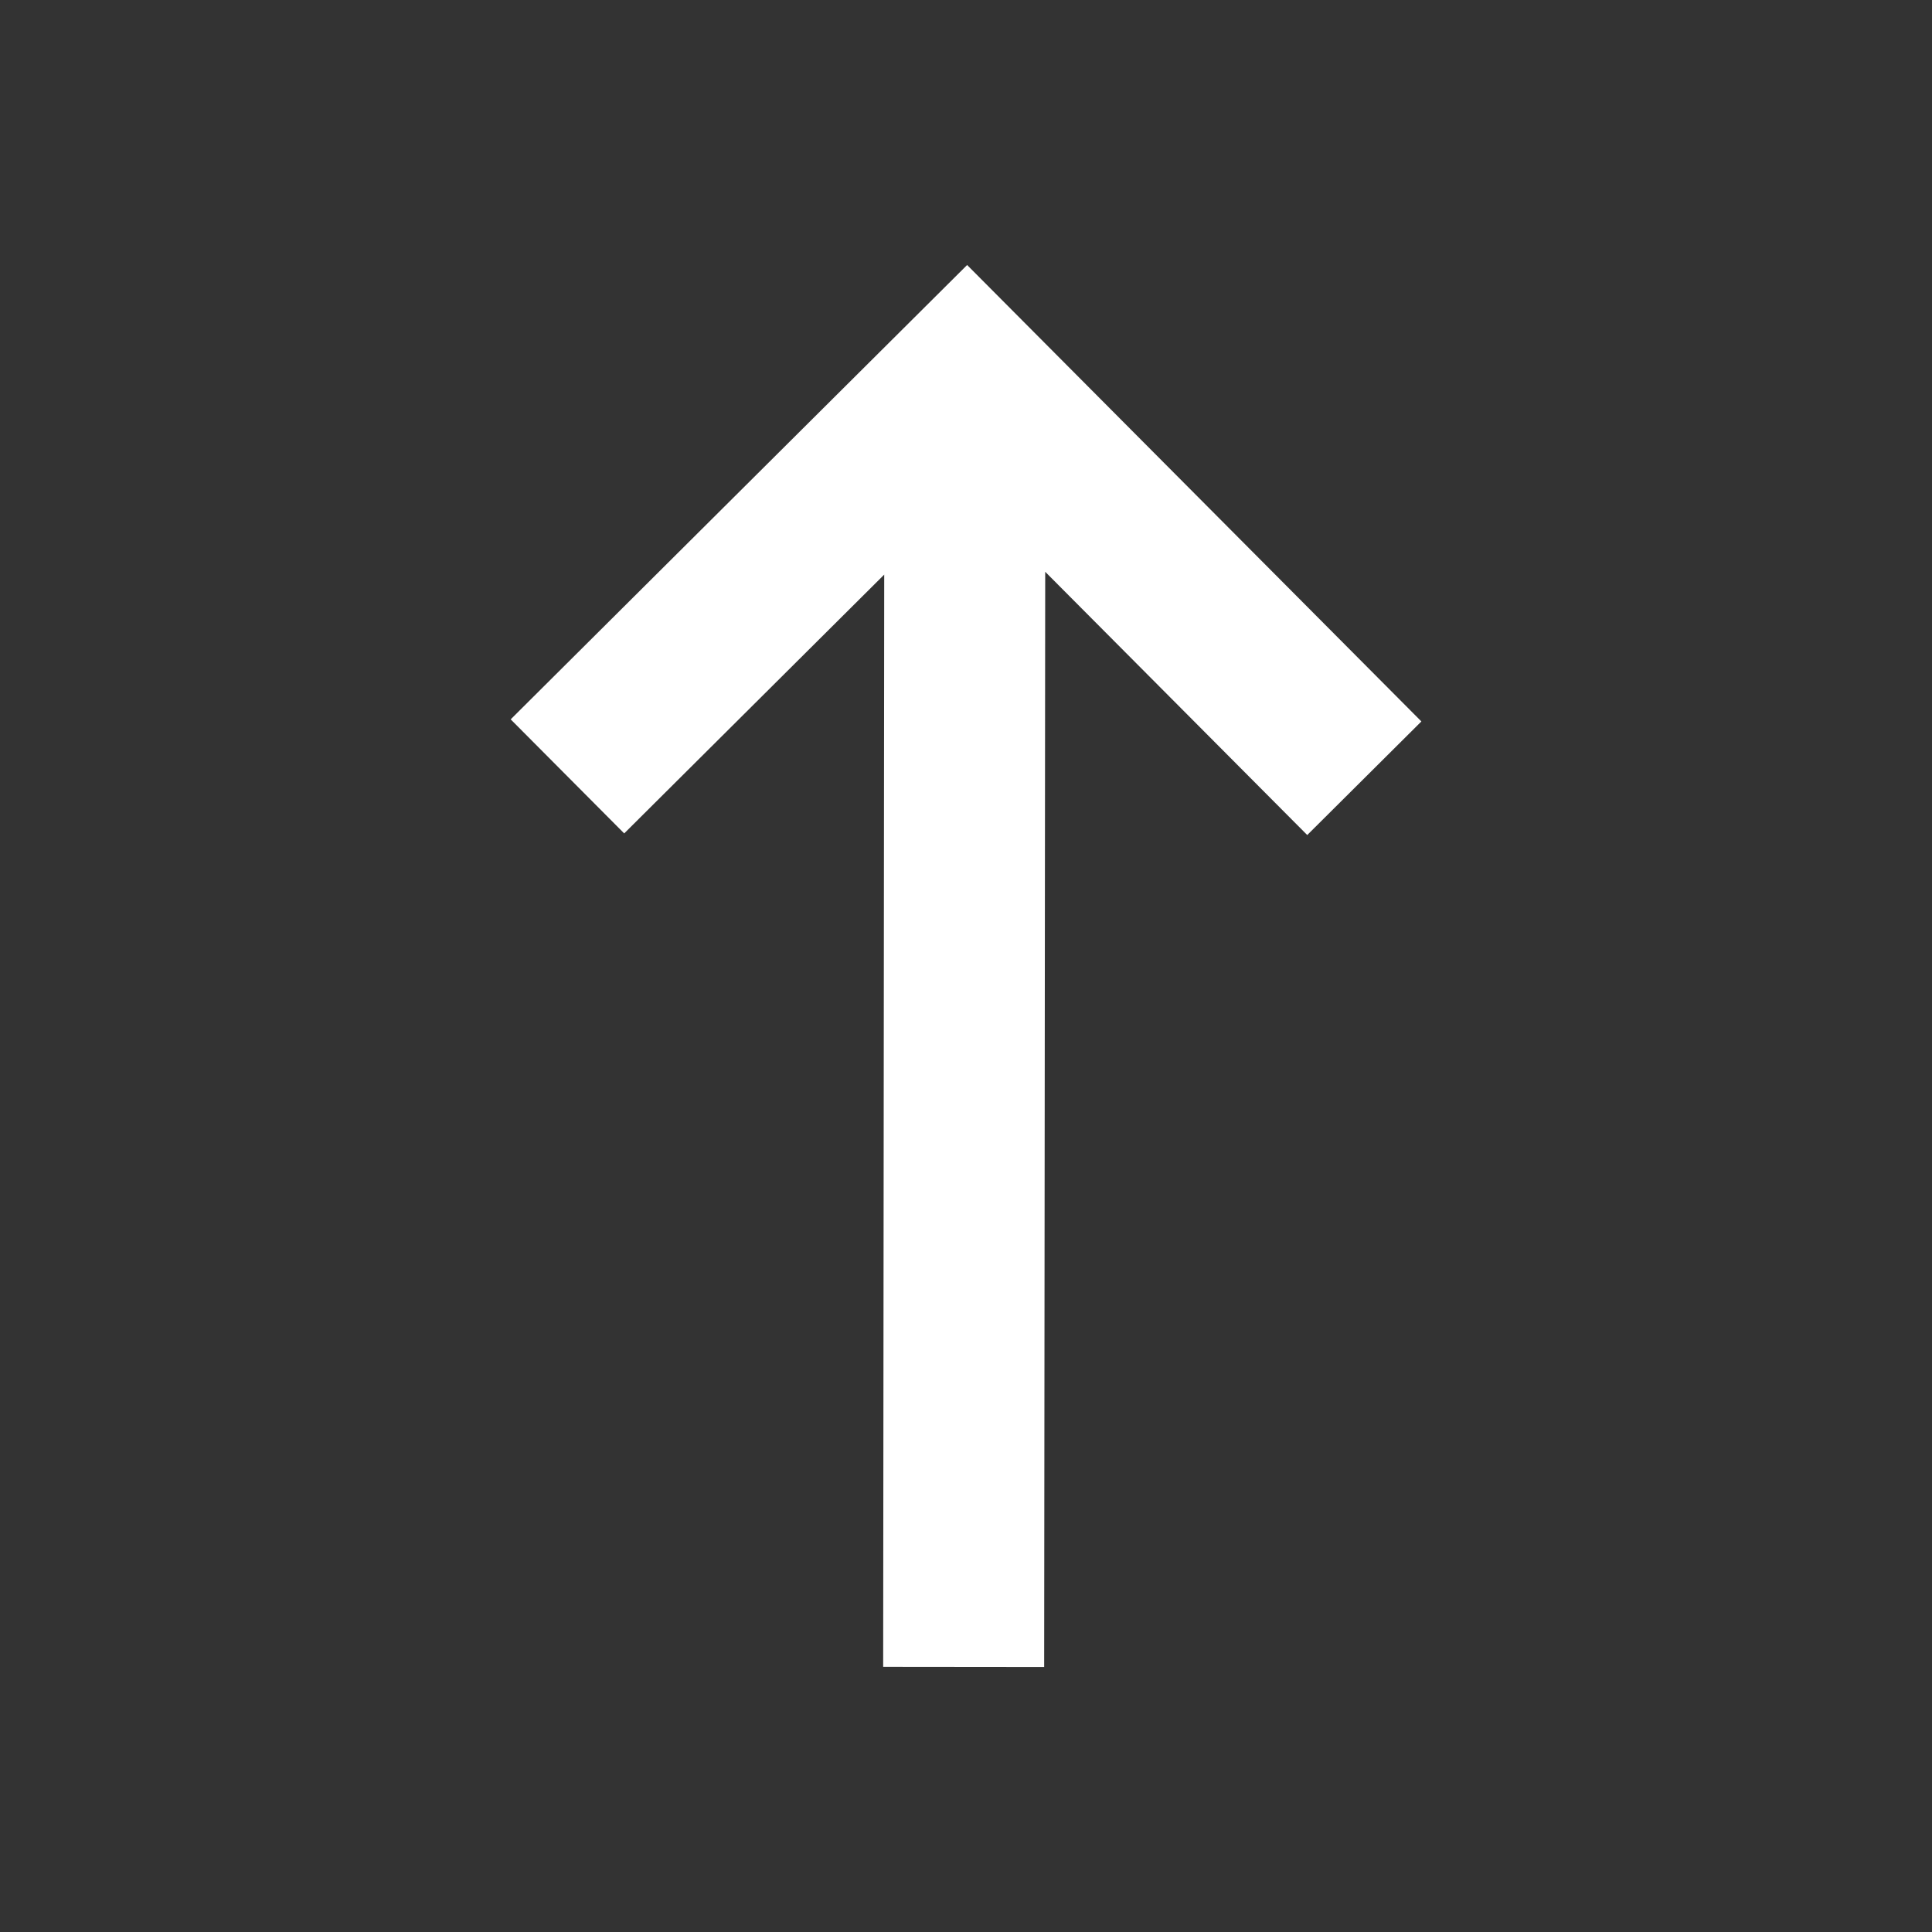<svg width="48" height="48" viewBox="0 0 48 48" fill="none" xmlns="http://www.w3.org/2000/svg">
<rect x="0" y="0" width="48" height="48" fill="#333333" stroke="none"/>
<g id="Arrow">
<path id="icon" d="M35.314 17.924L32.478 20.746L25.968 14.206L25.942 41.416L21.942 41.412L21.968 14.276L15.508 20.706L12.688 17.872L24.028 6.584L35.314 17.924Z" fill="white"/>
</g>
</svg>
